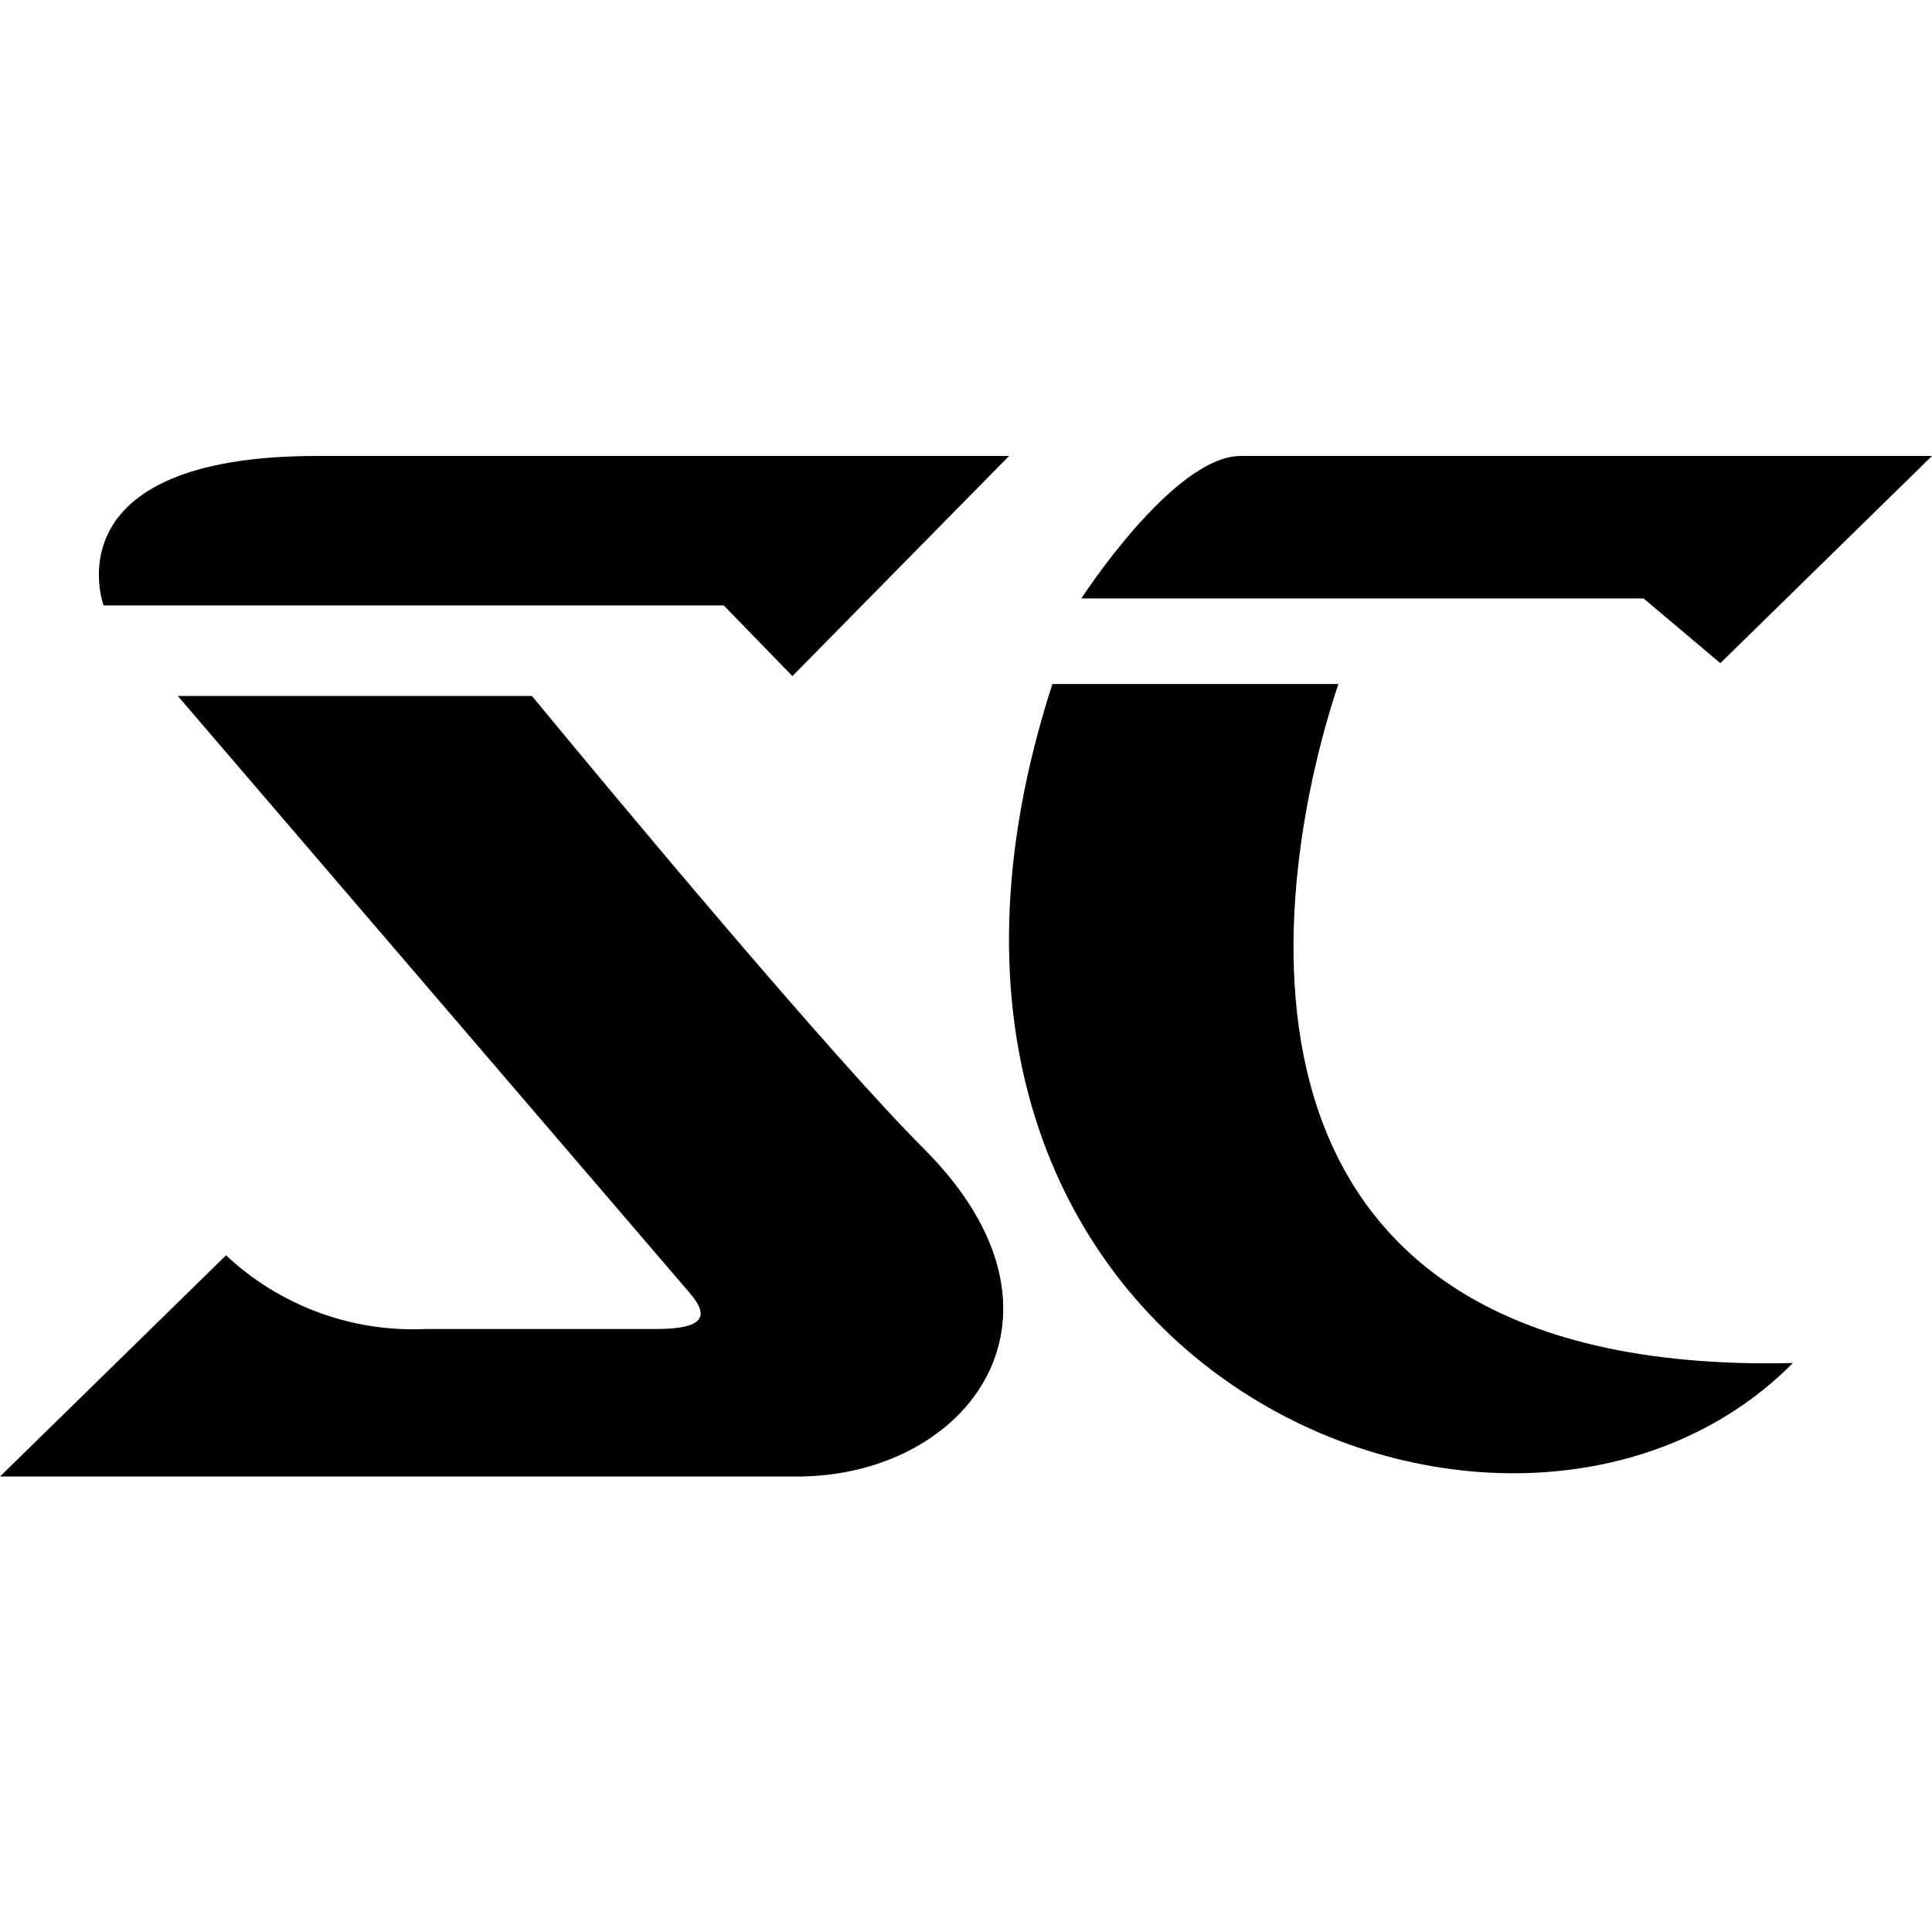 <svg width="1000" height="1000" viewBox="0 0 1000 1000" fill="none" xmlns="http://www.w3.org/2000/svg">
<g id="starcraft">
<path d="M53.599 313.35C53.599 313.35 25 236 164.2 236H522.301L410.15 349.95L374.6 313.35H53.599Z" fill="currentColor"/>
<path d="M275.349 360.25H92.05L357.3 669.6C367.101 681.2 364.751 687.9 339.25 687.9H220.151C201.28 688.747 182.433 685.809 164.717 679.256C147.002 672.704 130.777 662.672 117 649.75L0 764.25H412.5C501.199 764.25 564.6 680.95 478.2 594.6C430.499 546.9 318.851 413.1 275.349 360.25Z" fill="currentColor"/>
<path d="M559.7 309.75C559.7 309.75 607.401 236 642.2 236H1000L890.45 343.25L850.7 309.75H559.7Z" fill="currentColor"/>
<path d="M692.751 354.05H544.749L544.701 354.1C430.499 707.05 781.85 853 928 705.5C613.499 713 660.5 450.25 692.751 354.05Z" fill="currentColor"/>
</g>
</svg>
